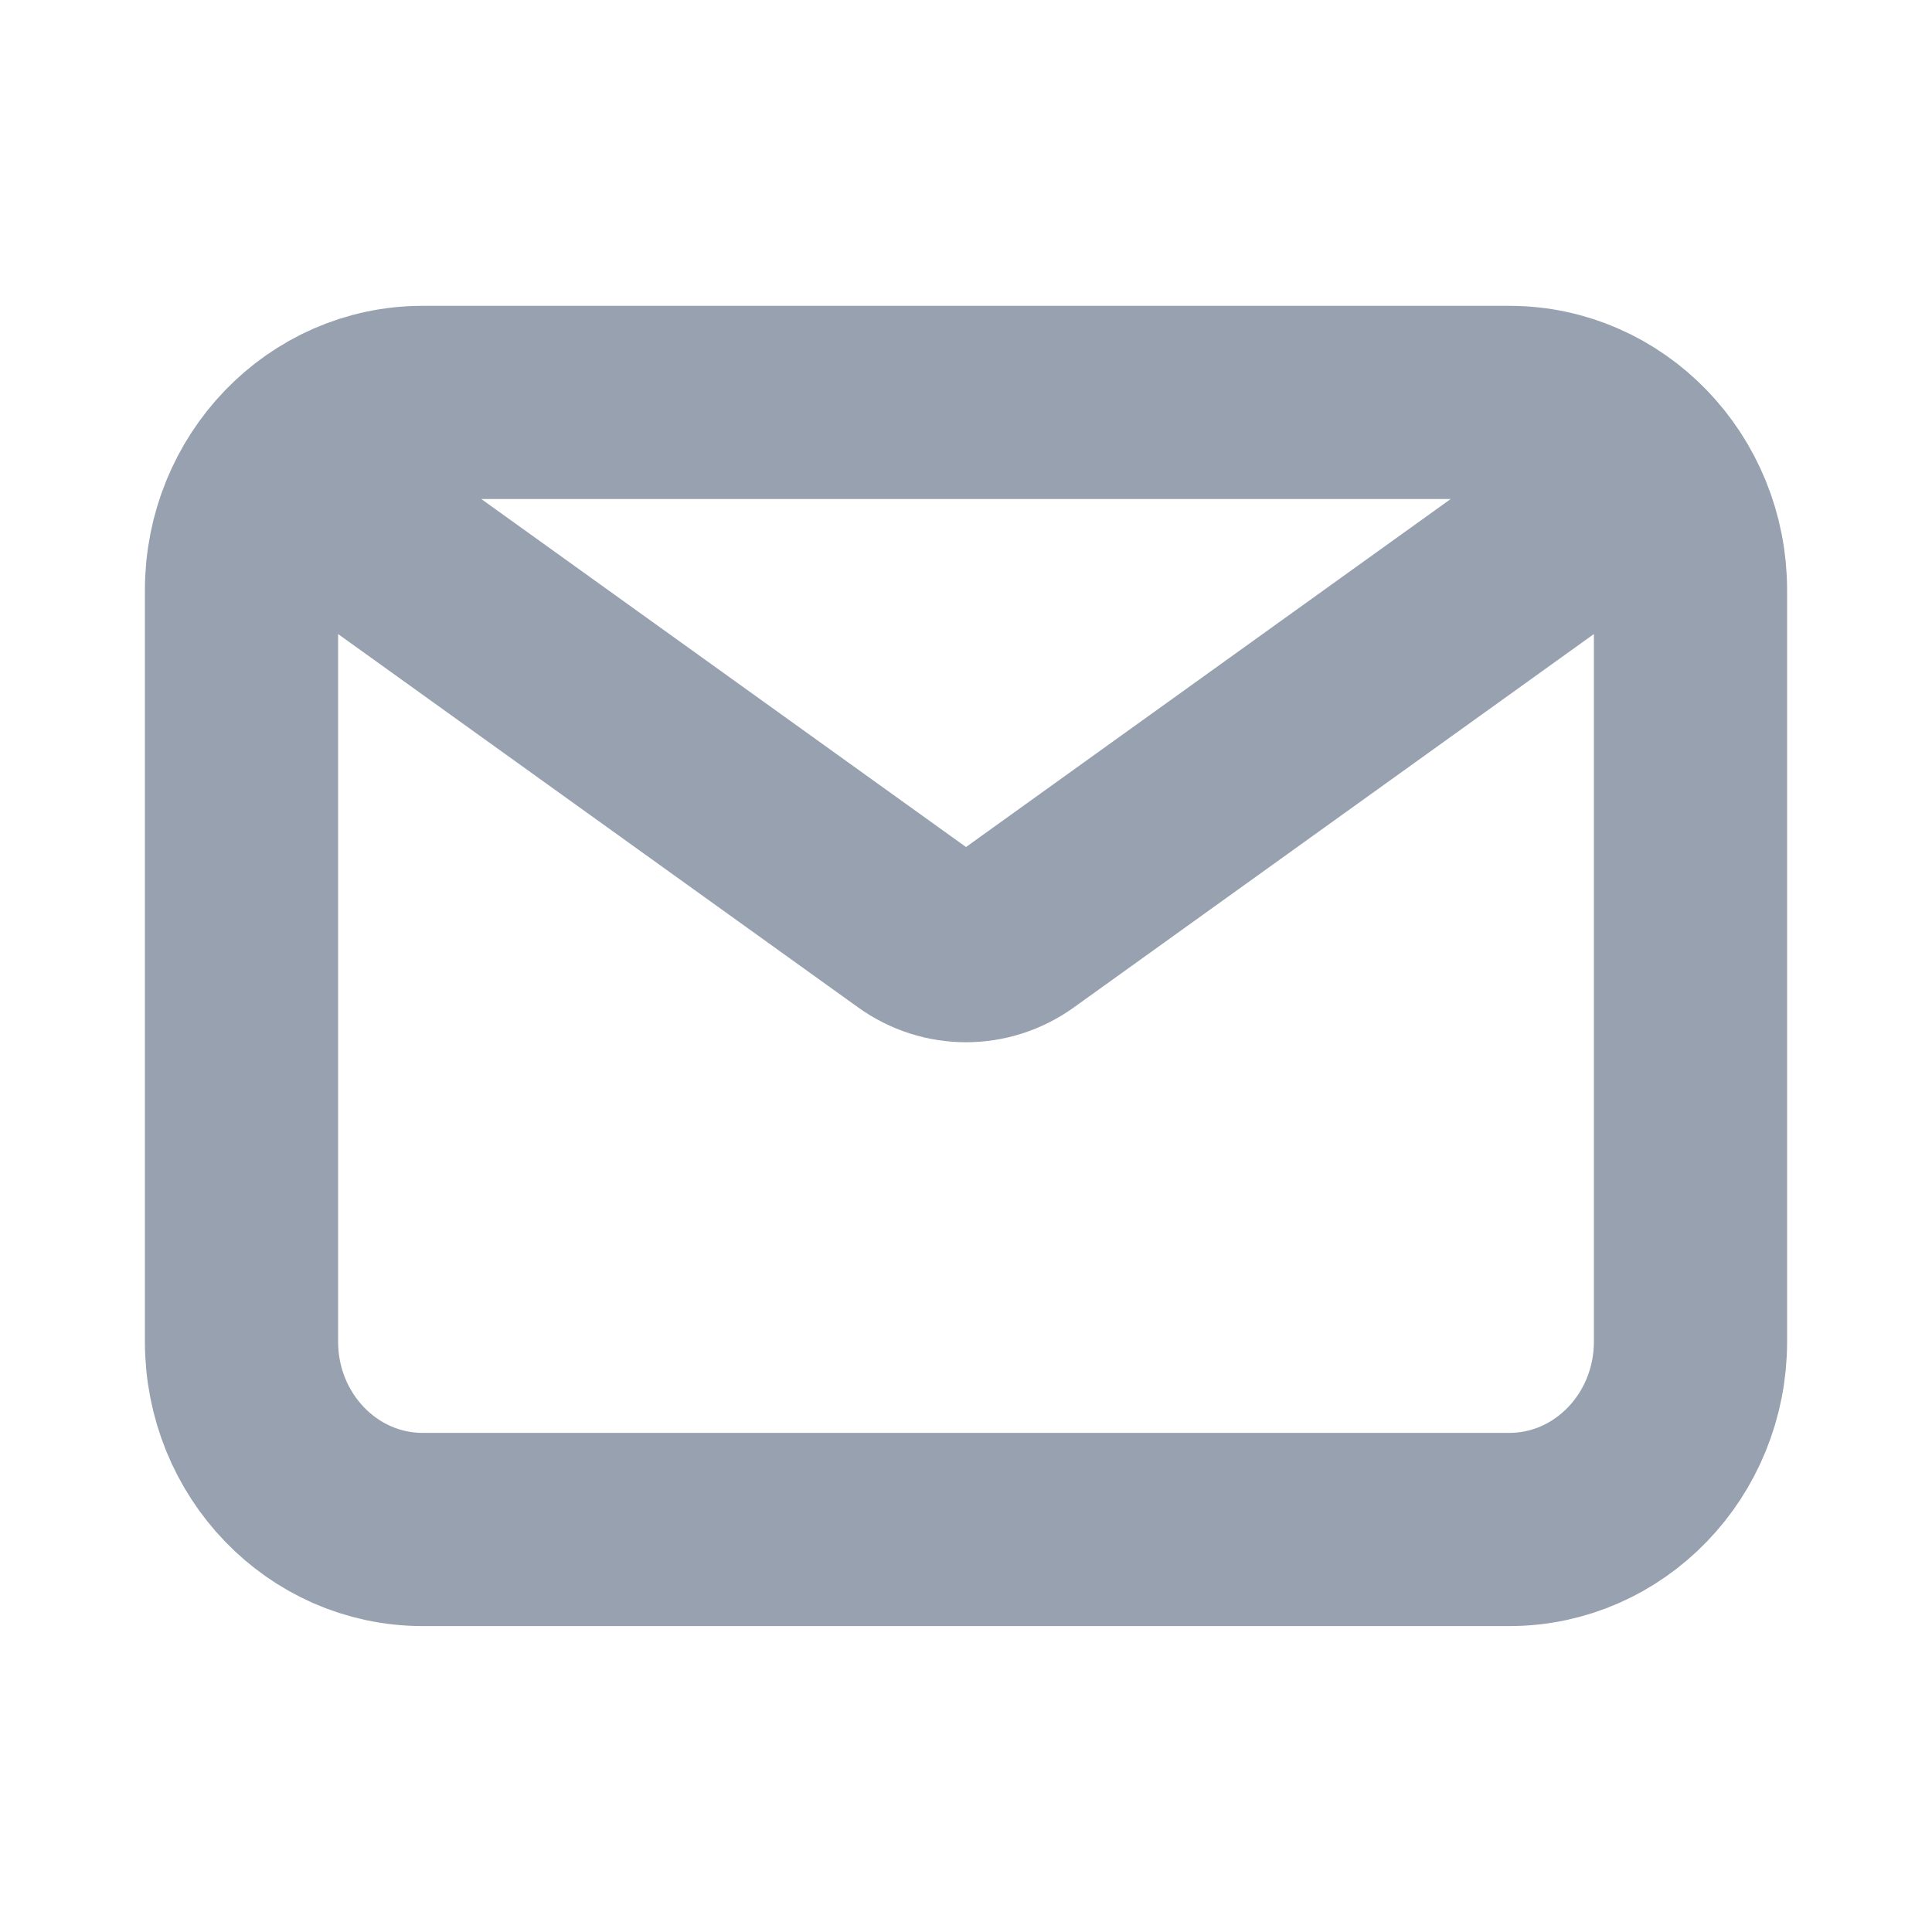 <svg viewBox="0 0 20 20" fill="none" xmlns="http://www.w3.org/2000/svg">
<path d="M3.906 5.624L9.466 9.616C9.787 9.847 10.213 9.847 10.534 9.616L16.094 5.624M4.375 15.833H15.625C16.66 15.833 17.5 14.962 17.5 13.888V6.11C17.5 5.037 16.66 4.166 15.625 4.166H4.375C3.339 4.166 2.5 5.037 2.5 6.11V13.888C2.5 14.962 3.339 15.833 4.375 15.833Z" stroke="#97A1AF" stroke-width="2" stroke-linecap="round" stroke-linejoin="round"/>
</svg>
